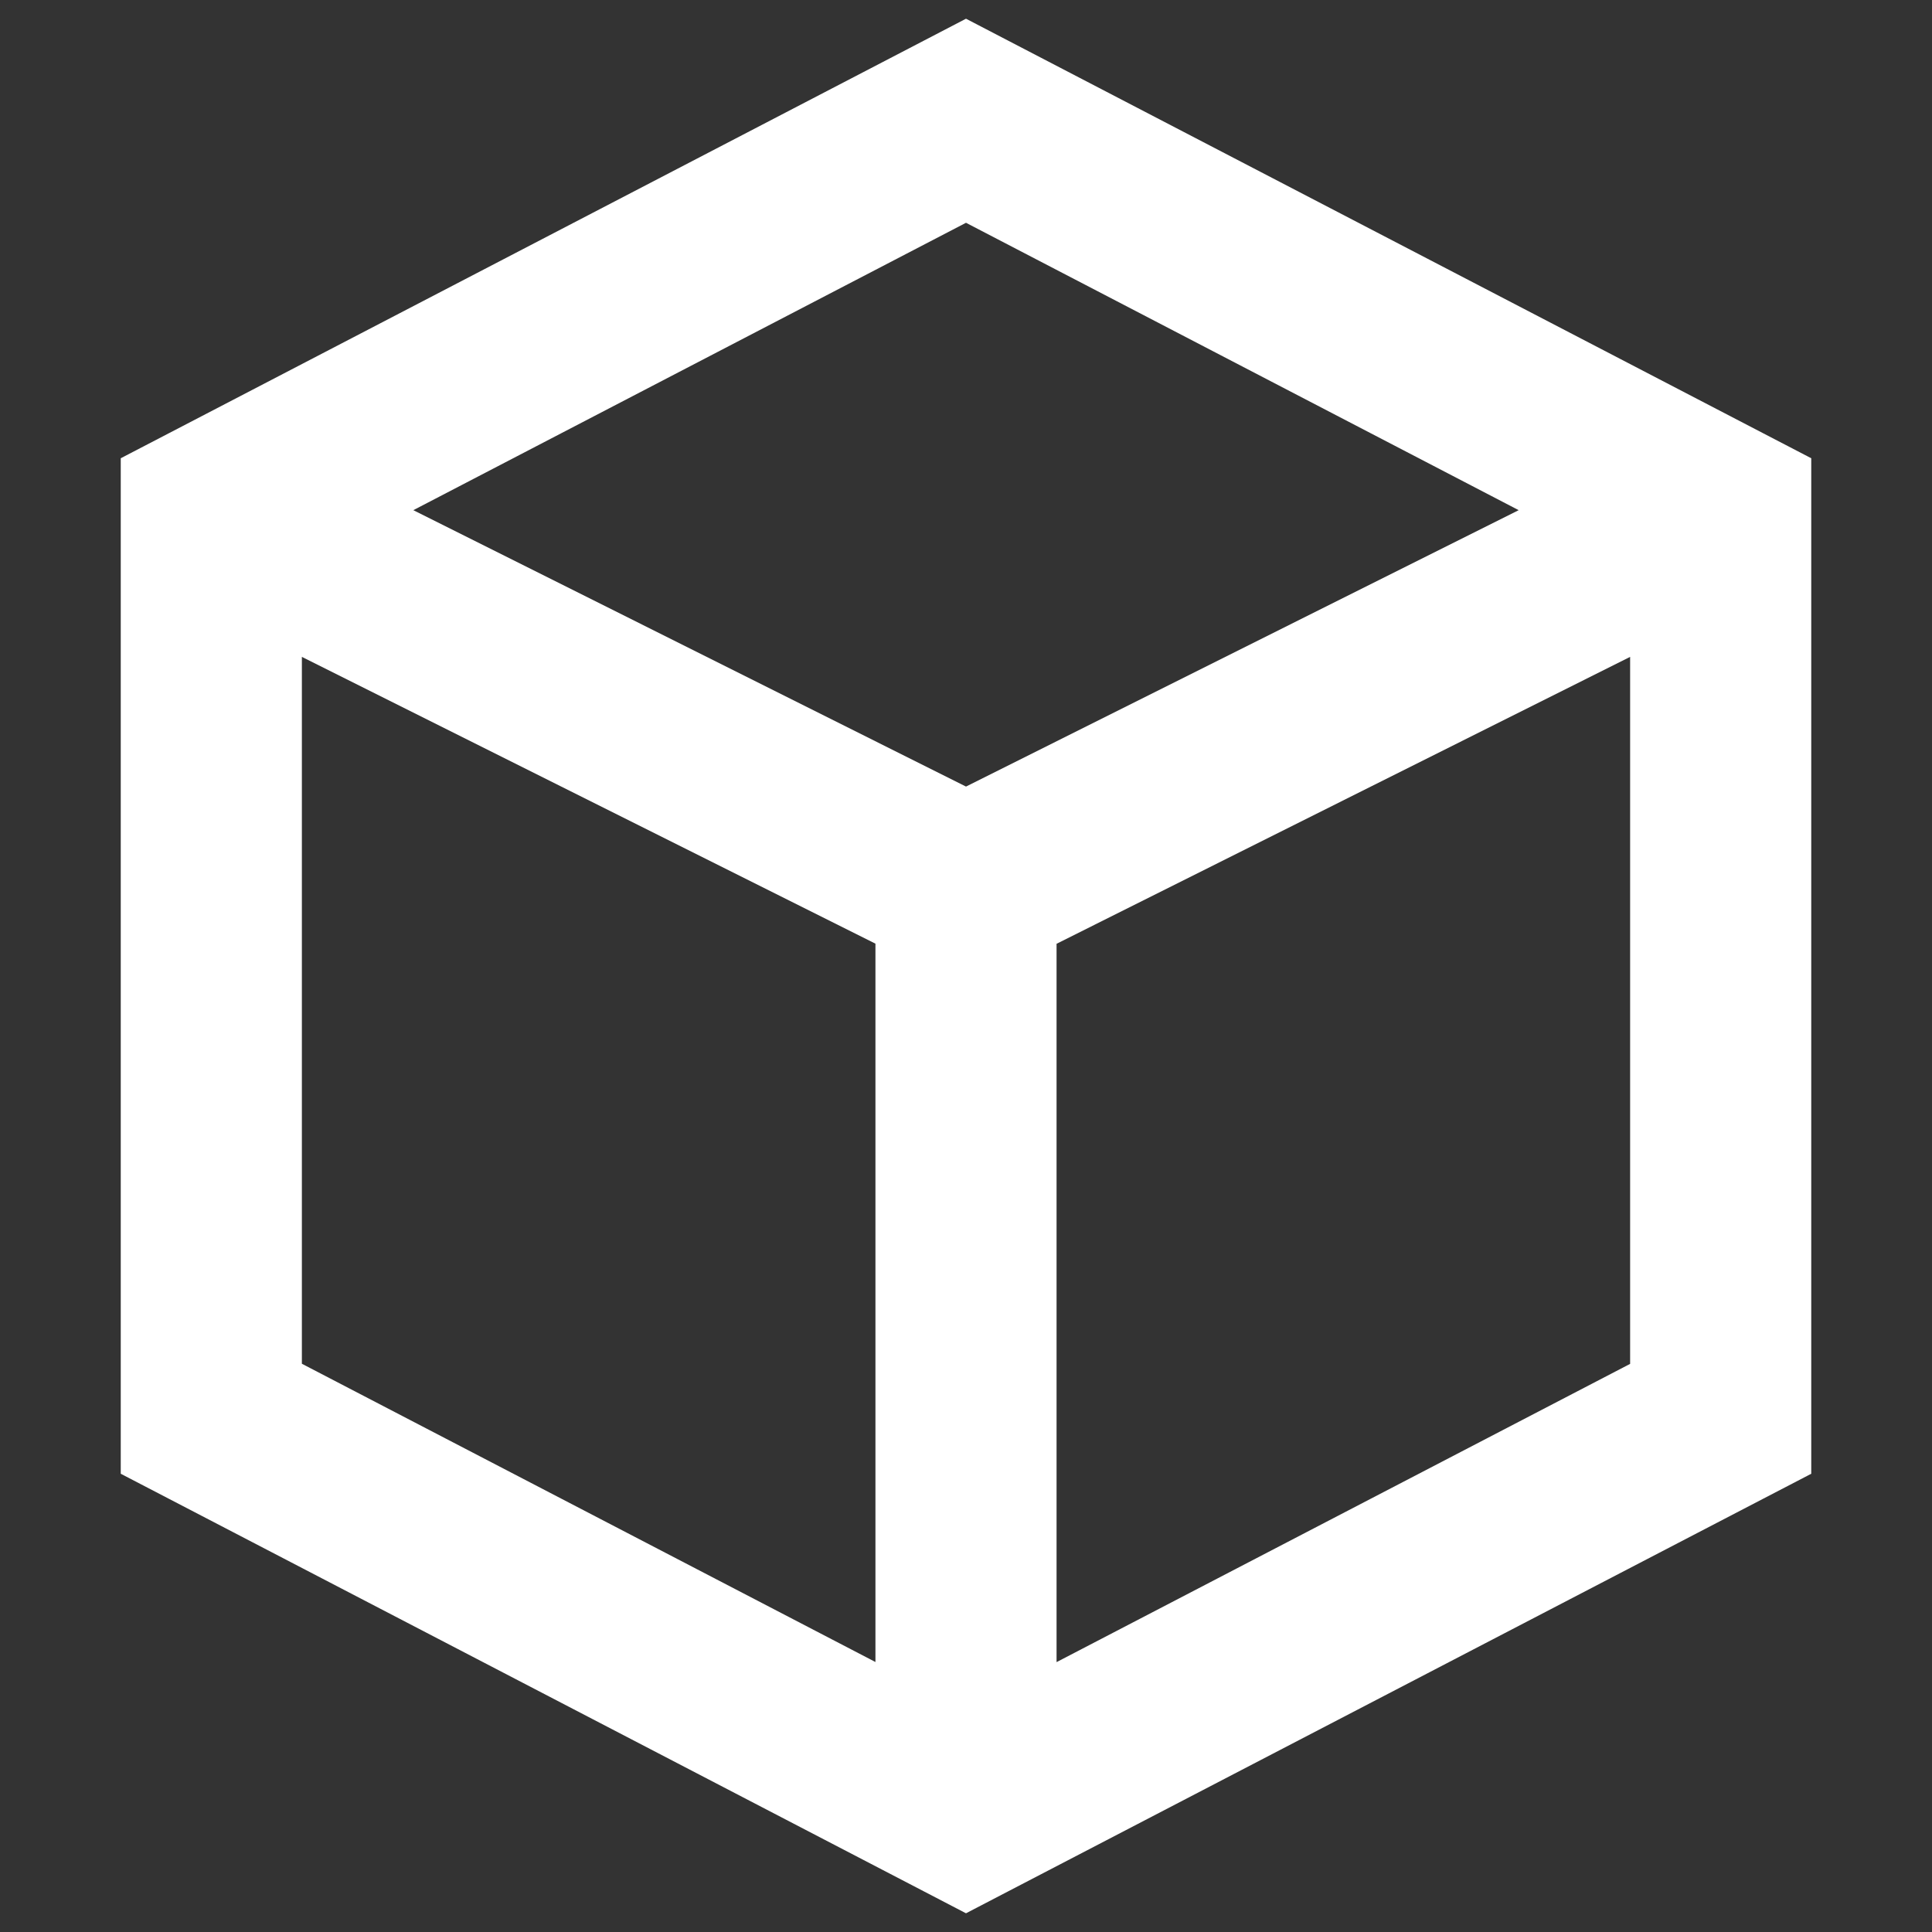 <svg width="16" height="16" viewBox="0 0 16 16" fill="none" xmlns="http://www.w3.org/2000/svg">
<rect x="0" y="0" width="16" height="16" fill="#333333" stroke="none"/>
<path fill-rule="evenodd" clip-rule="evenodd" d="M8 0.155L8.346 0.335L14.596 3.585L15 3.795V12.205L14.596 12.415L8.346 15.665L8 15.845L7.654 15.665L1.404 12.415L1 12.205V3.795L1.404 3.585L7.654 0.335L8 0.155ZM2.5 11.295V5.44L7.25 7.815V13.764L2.5 11.294V11.295ZM8.75 13.765L13.5 11.295V5.44L8.75 7.816V13.765ZM8 1.845L12.577 4.225L8 6.514L3.423 4.225L8 1.845Z" fill="white"/>
</svg>
